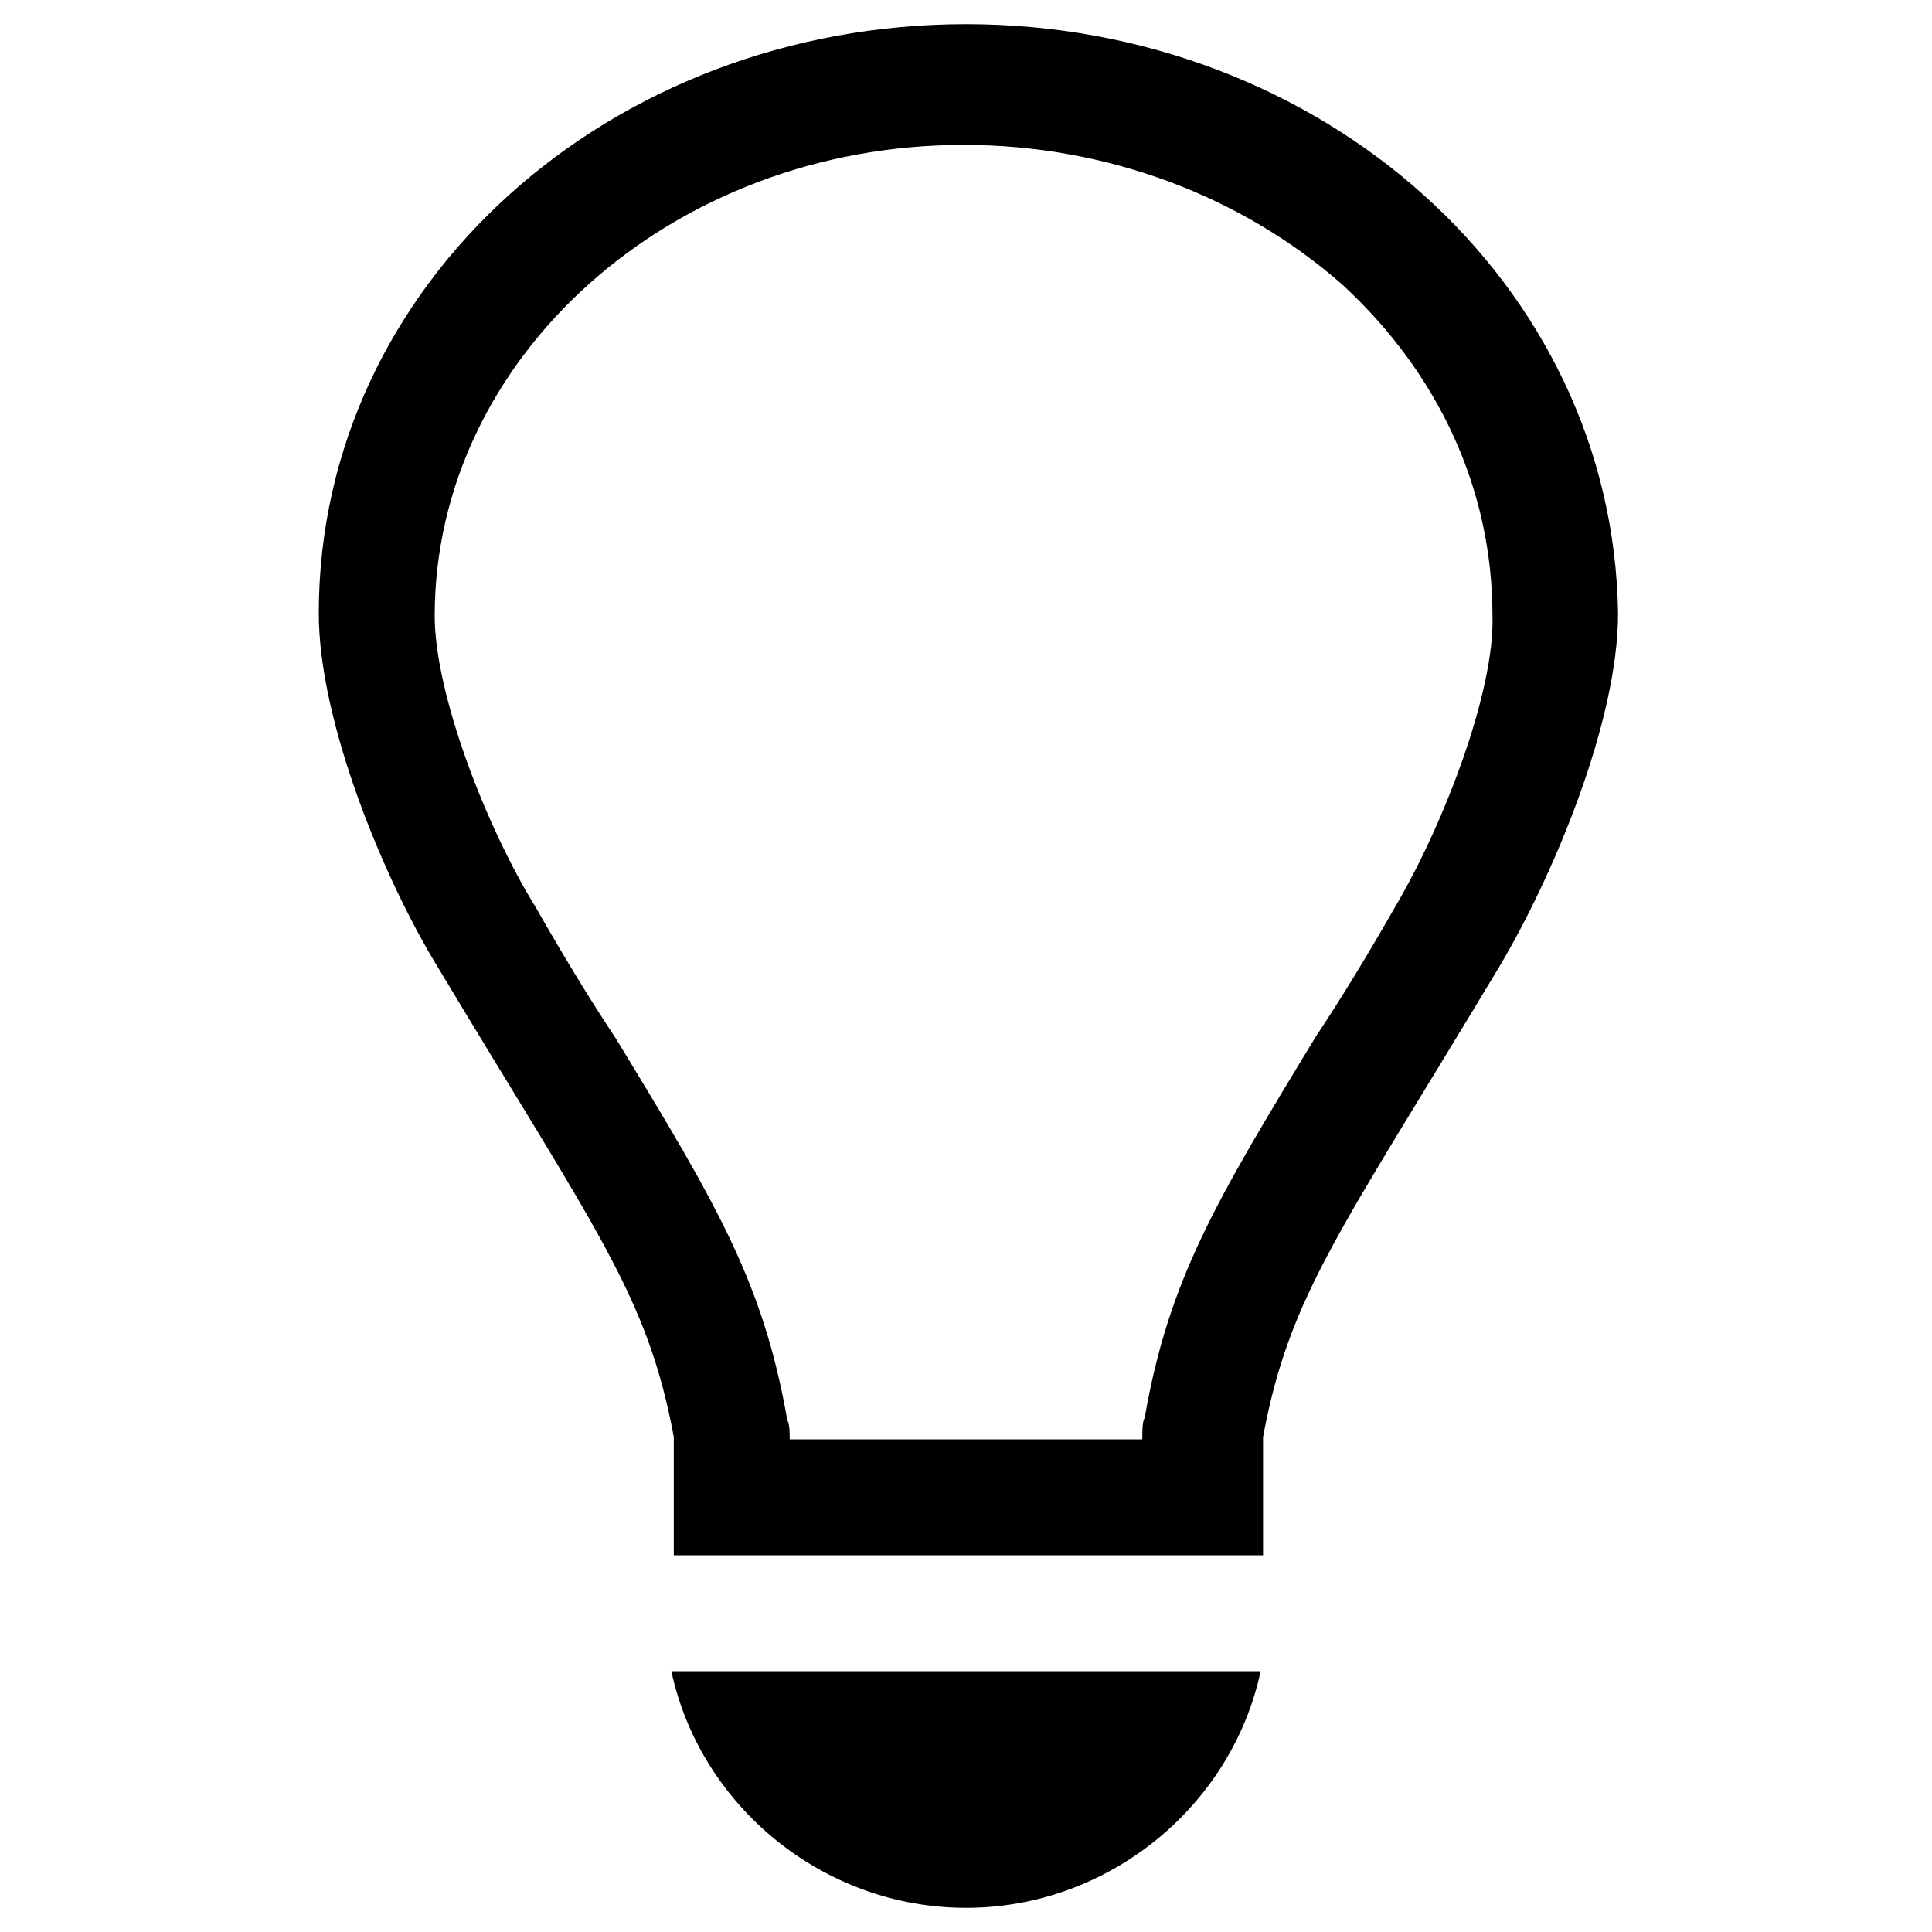 <?xml version="1.0" encoding="utf-8"?>
<!-- Generator: Adobe Illustrator 19.1.0, SVG Export Plug-In . SVG Version: 6.00 Build 0)  -->
<svg version="1.1" id="Layer_1" xmlns="http://www.w3.org/2000/svg" xmlns:xlink="http://www.w3.org/1999/xlink" x="0px" y="0px"
	 viewBox="0 0 80 80" style="enable-background:new 0 0 80 80;" xml:space="preserve">
<path d="M40,1C25.3,1,13.2,11.7,13.2,25.4c0,4.5,2.7,11,4.9,14.6c6.6,11,8.7,13.6,9.8,19.5v4.9h24.4v-4.9c1.1-5.9,3.2-8.5,9.8-19.5
	c2.2-3.7,4.9-10.1,4.9-14.6C66.8,11.7,54.7,1,40,1z M57.8,37.5c-1.2,2.1-2.3,3.9-3.3,5.4c-4.2,6.9-6.1,10.1-7.1,15.8
	c-0.1,0.2-0.1,0.5-0.1,0.9H32.7c0-0.3,0-0.6-0.1-0.8c-1-5.7-2.9-8.9-7.1-15.8c-1-1.5-2.1-3.3-3.3-5.4c-2.1-3.4-4.2-8.9-4.2-12.1
	c0-10.7,9.8-19.5,21.9-19.5c5.9,0,11.5,2.1,15.7,5.8c4,3.7,6.2,8.5,6.2,13.7C61.9,28.6,59.8,34.1,57.8,37.5z M27.8,69.2h24.4
	C51,74.8,45.9,79,40,79S29,74.8,27.8,69.2z"/>
</svg>
